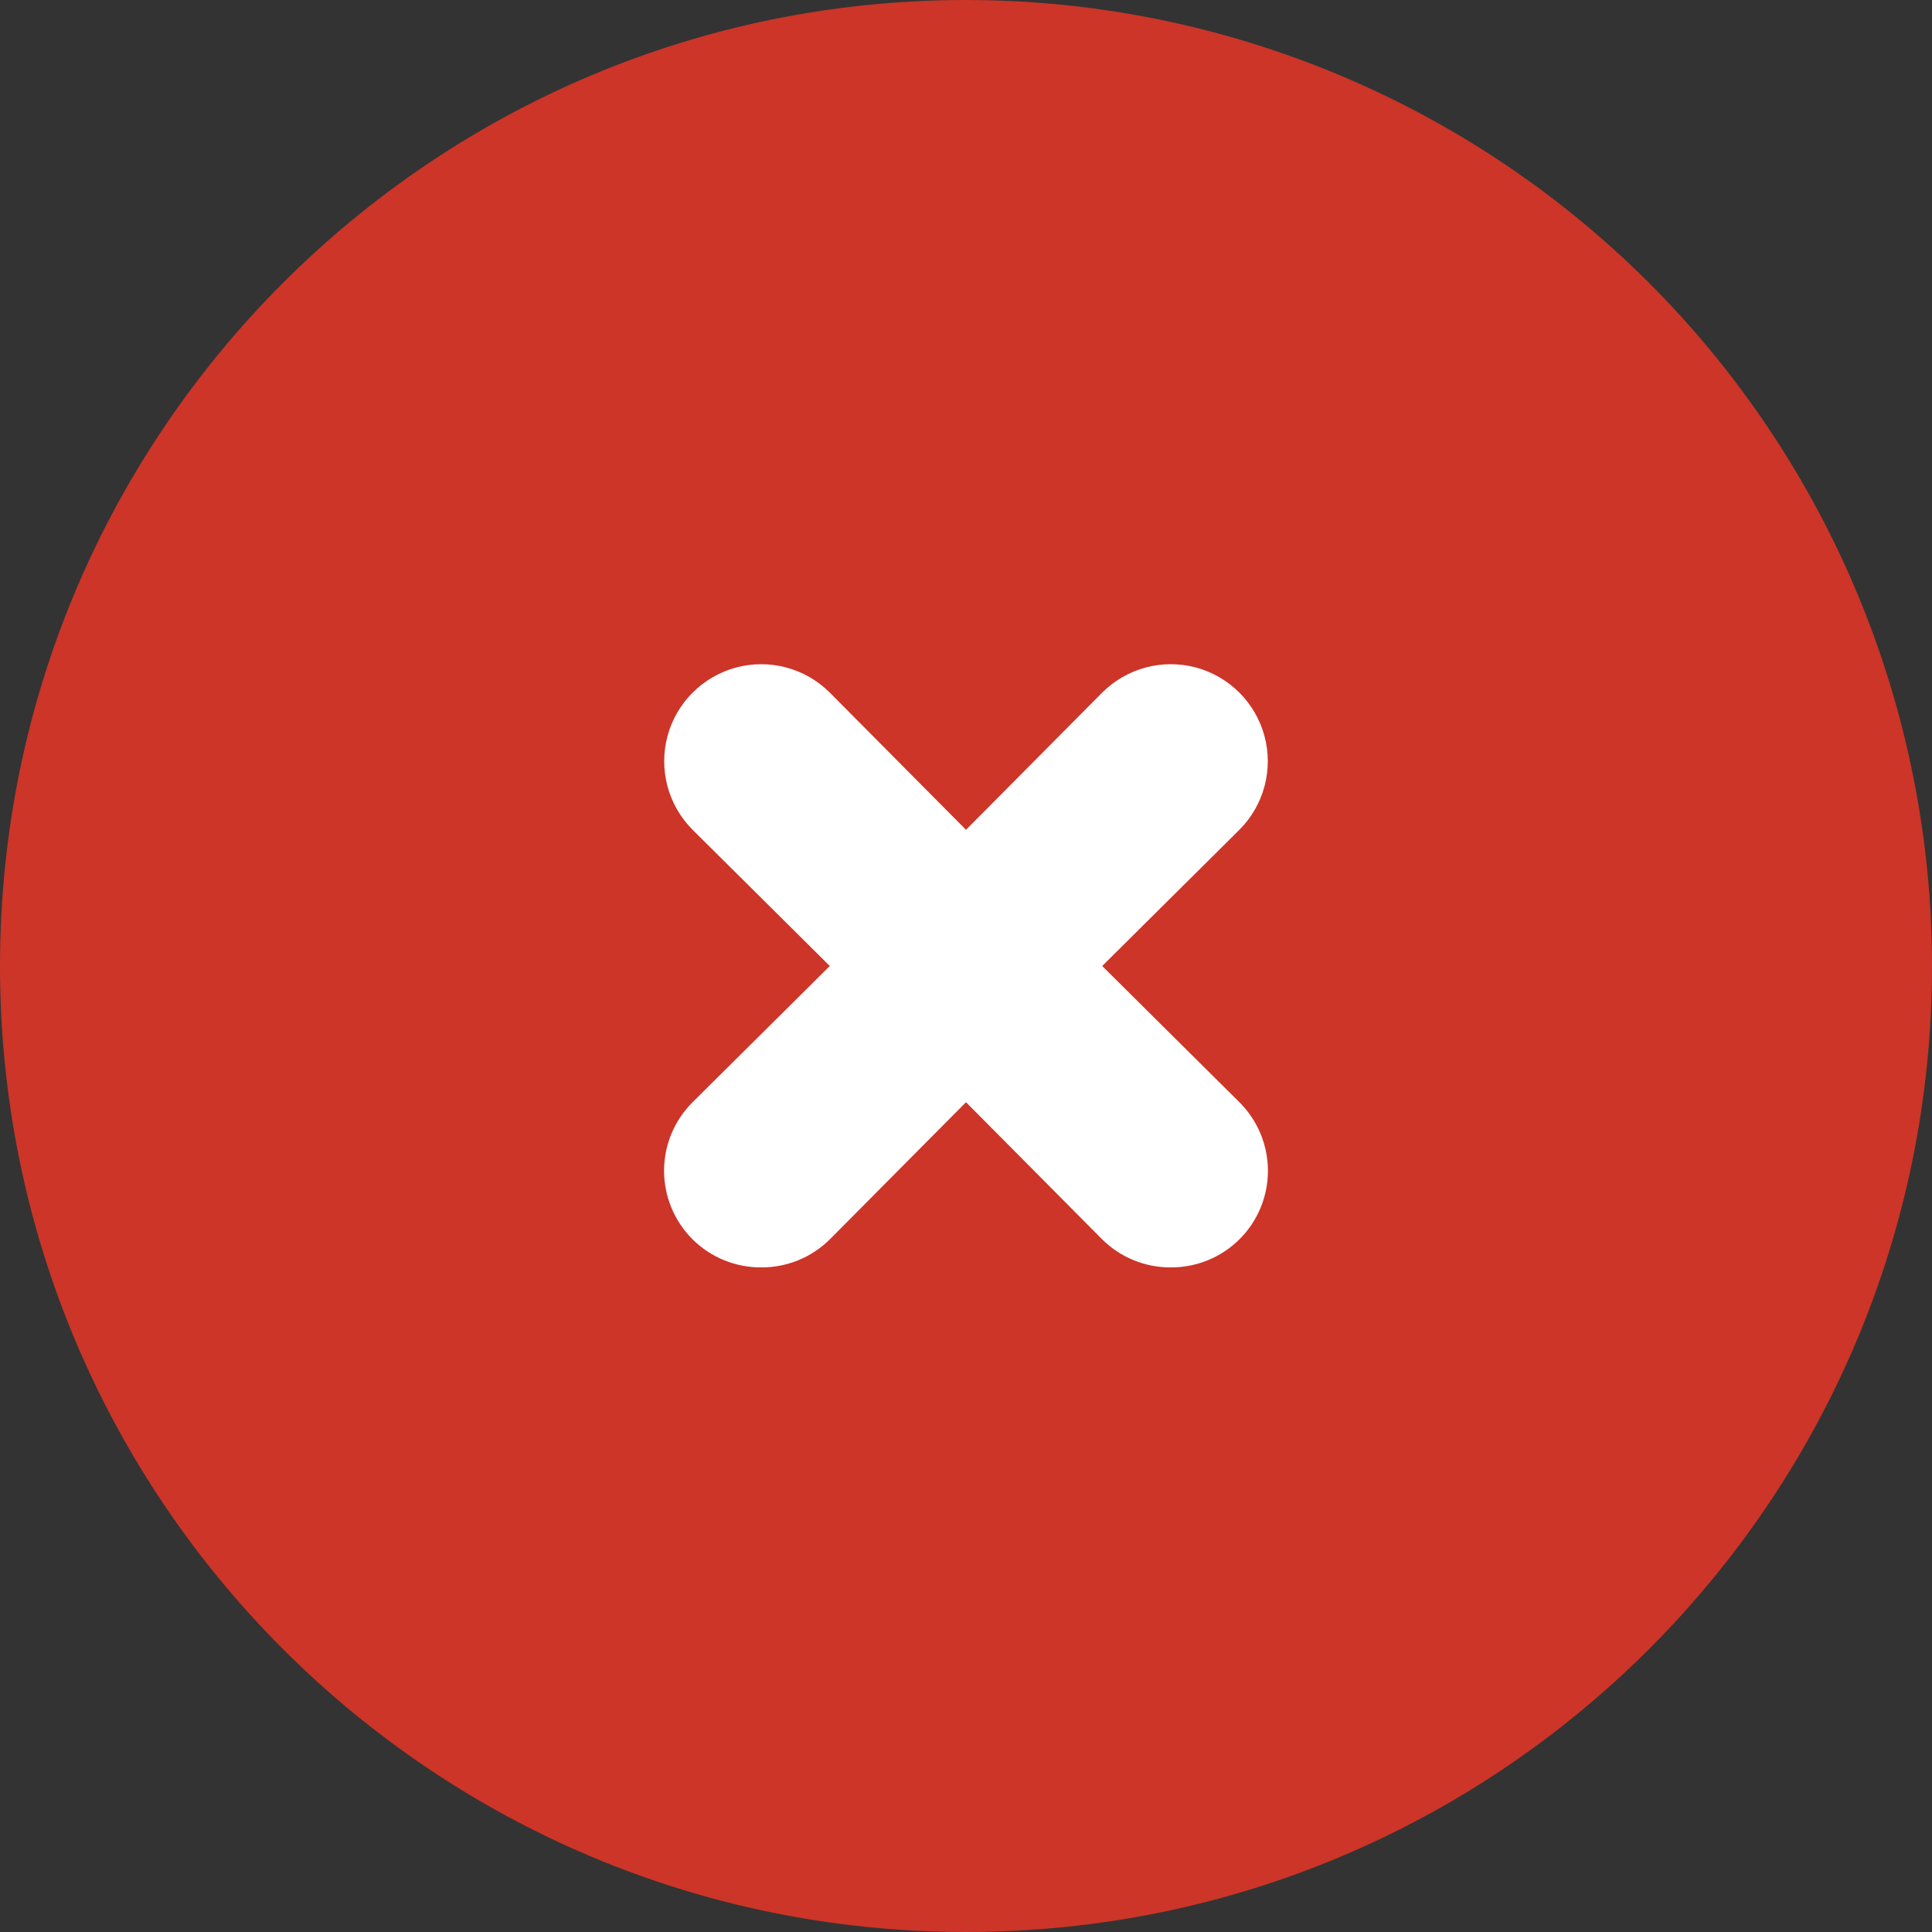 <svg xmlns="http://www.w3.org/2000/svg" width="36" height="36" viewBox="0 0 36 36">
    <rect x="0" y="0" width="36" height="36" fill="#333333" stroke="none"/>
    <g fill="none">
        <path fill="#CC3528" d="M18 0C8.059 0 0 8.059 0 18s8.059 18 18 18 18-8.059 18-18c0-4.774-1.896-9.352-5.272-12.728C27.352 1.896 22.774 0 18 0z"/>
        <path fill="#FFF" d="M23.094 20.538c.34.338.532.798.532 1.278s-.191.94-.532 1.278c-.34.337-.8.525-1.278.522-.478.003-.938-.185-1.278-.522L18 20.538l-2.538 2.556c-.34.337-.8.525-1.278.522-.478.003-.938-.185-1.278-.522-.34-.338-.532-.798-.532-1.278s.191-.94.532-1.278L15.462 18l-2.556-2.538c-.457-.457-.635-1.122-.468-1.746.167-.623.655-1.11 1.278-1.278.624-.167 1.29.011 1.746.468L18 15.462l2.538-2.556c.457-.457 1.122-.635 1.746-.468.623.167 1.11.655 1.278 1.278.167.624-.011 1.29-.468 1.746L20.538 18l2.556 2.538z"/>
    </g>
</svg>
